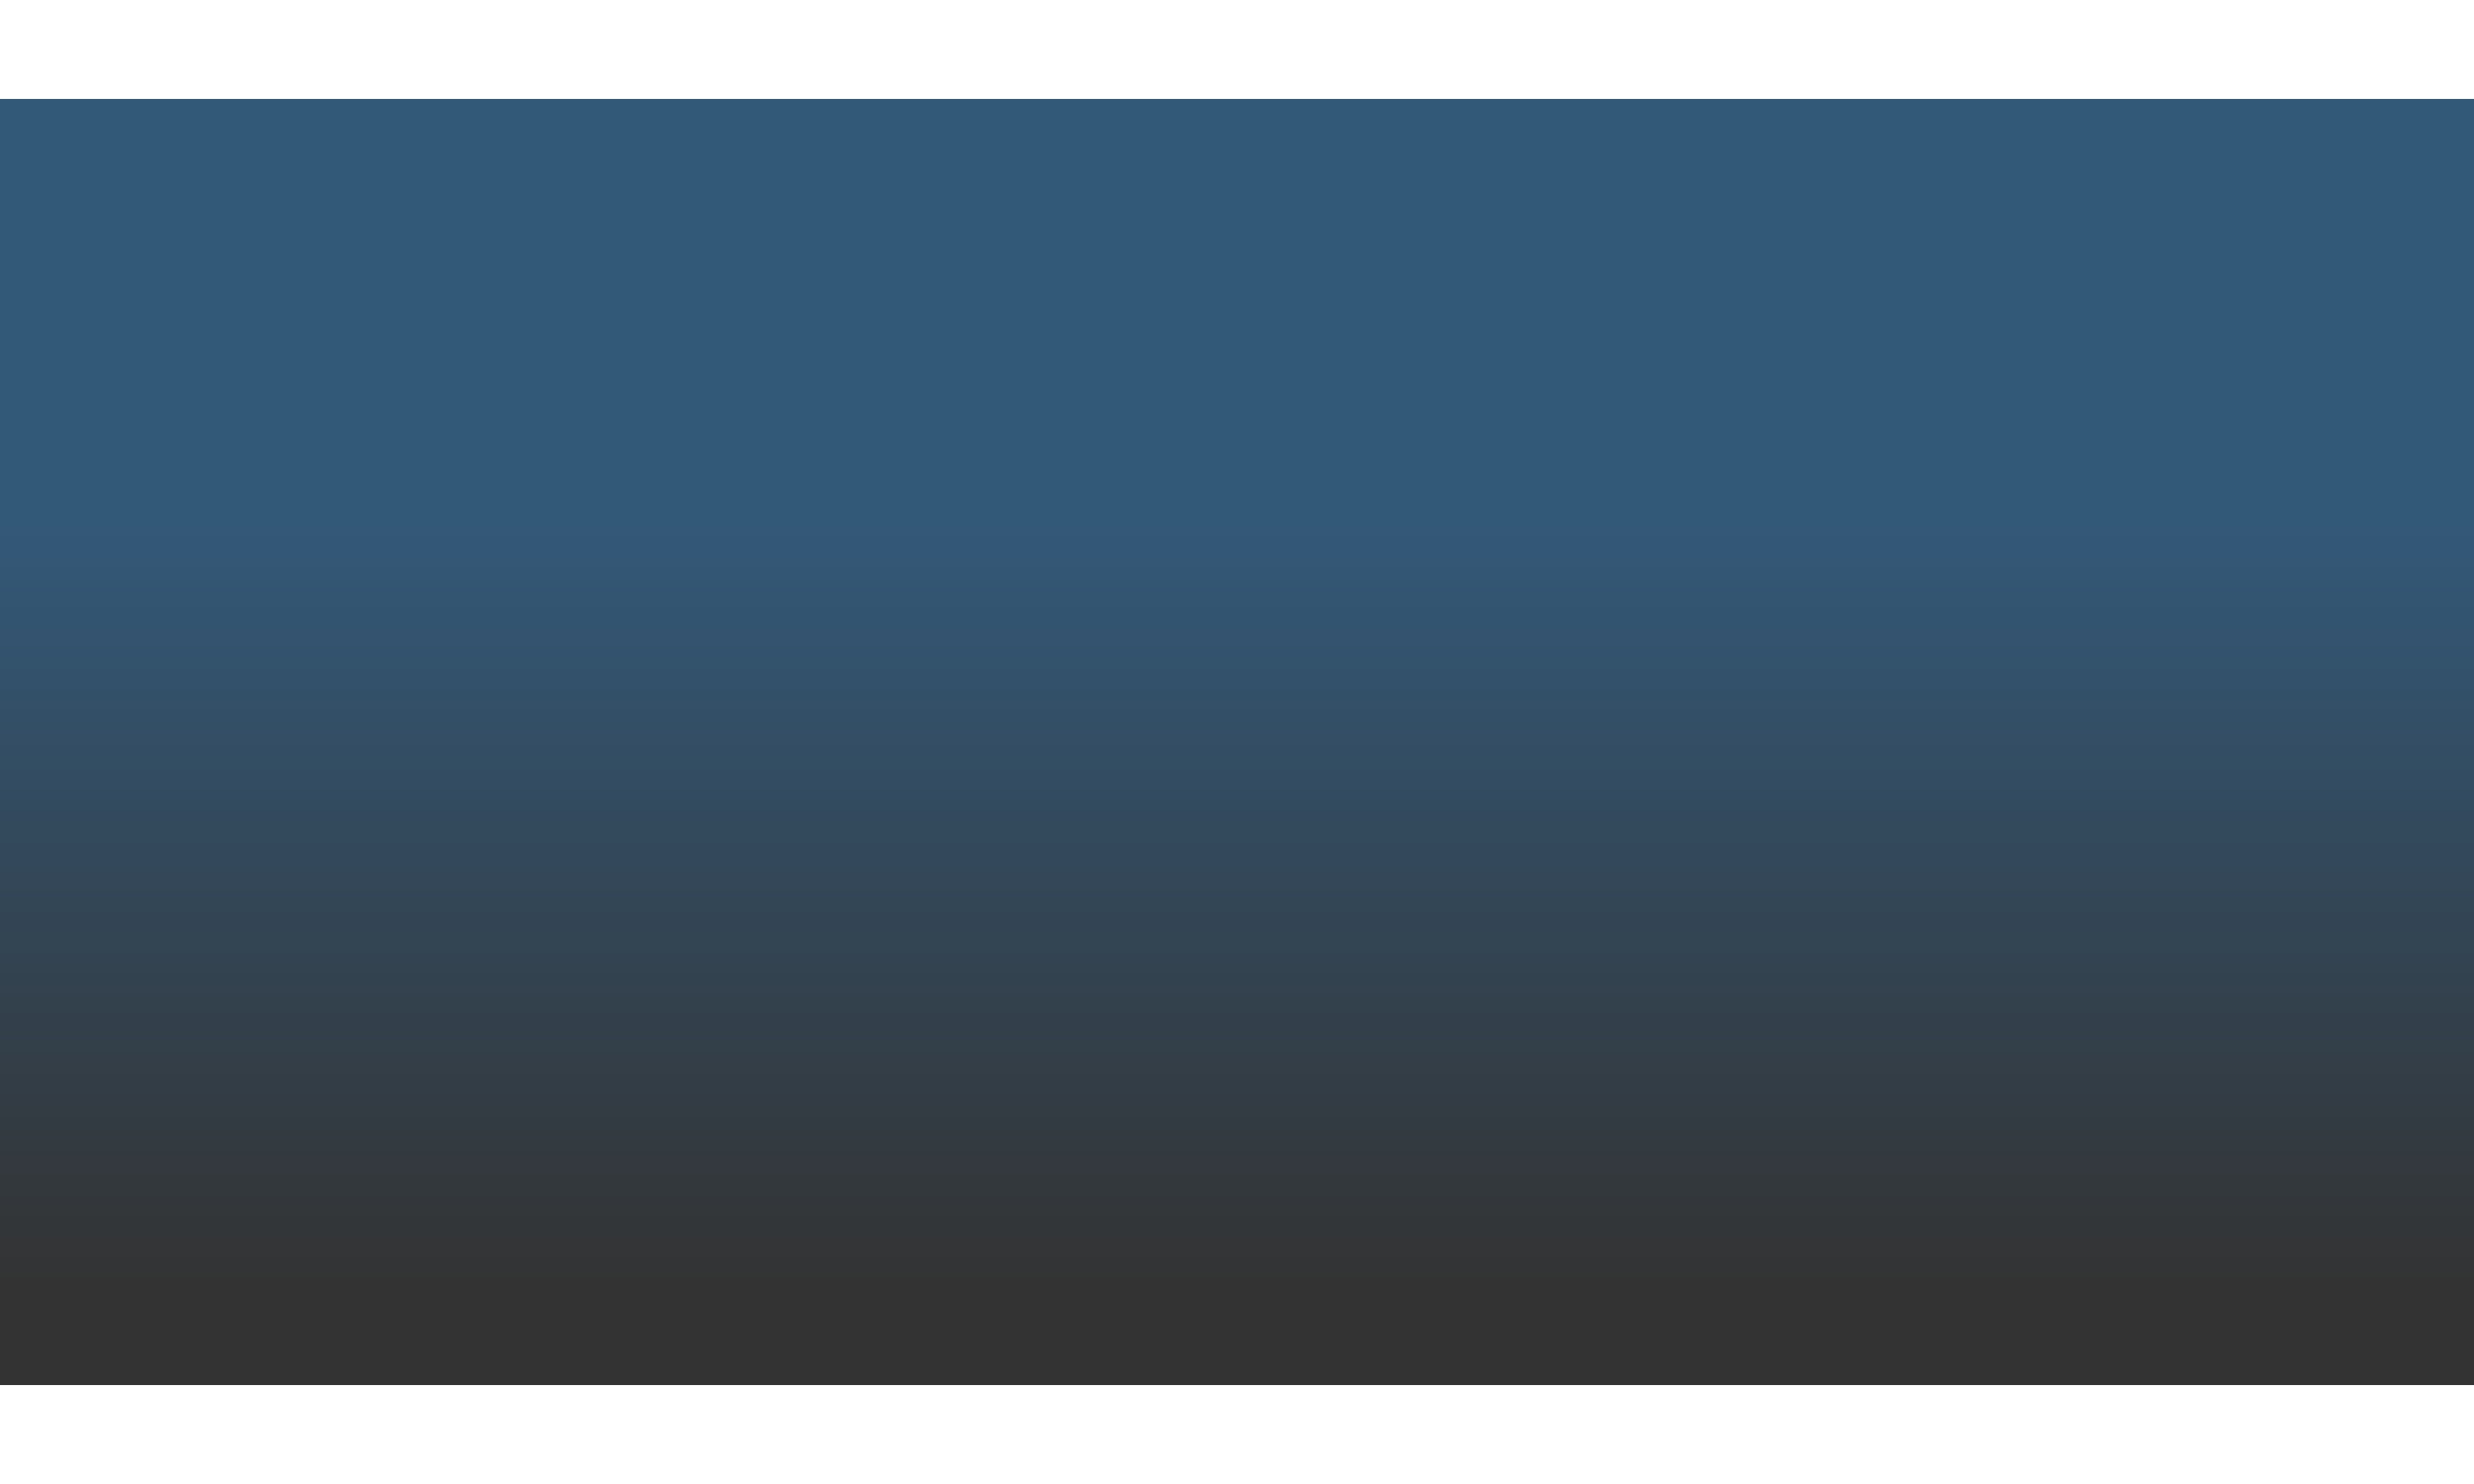 <?xml version="1.0" encoding="UTF-8" standalone="no"?>
<!-- Created with Inkscape (http://www.inkscape.org/) -->

<svg
   xmlns:dc="http://purl.org/dc/elements/1.1/"
   xmlns:cc="http://creativecommons.org/ns#"
   xmlns:rdf="http://www.w3.org/1999/02/22-rdf-syntax-ns#"
   xmlns:svg="http://www.w3.org/2000/svg"
   xmlns="http://www.w3.org/2000/svg"
   xmlns:xlink="http://www.w3.org/1999/xlink"
   xmlns:sodipodi="http://sodipodi.sourceforge.net/DTD/sodipodi-0.dtd"
   xmlns:inkscape="http://www.inkscape.org/namespaces/inkscape"
   width="50"
   height="30"
   id="svg5635"
   version="1.1"
   inkscape:version="0.91pre3 r13670"
   viewBox="0 0 50 30"
   sodipodi:docname="progressbar.svg">
  <defs
     id="defs5637">
    <pattern
       y="0"
       x="0"
       height="6"
       width="6"
       patternUnits="userSpaceOnUse"
       id="EMFhbasepattern" />
    <pattern
       y="0"
       x="0"
       height="6"
       width="6"
       patternUnits="userSpaceOnUse"
       id="EMFhbasepattern-2" />
    <linearGradient
       inkscape:collect="always"
       xlink:href="#linearGradient6185"
       id="linearGradient6191"
       x1="42"
       y1="1025.342"
       x2="42"
       y2="1049.312"
       gradientUnits="userSpaceOnUse"
       gradientTransform="matrix(0.625,0,0,0.65,1.7955524e-6,366.327)" />
    <linearGradient
       inkscape:collect="always"
       id="linearGradient6185">
      <stop
         style="stop-color:#285072;stop-opacity:1"
         offset="0"
         id="stop6187" />
      <stop
         style="stop-color:#282828;stop-opacity:1"
         offset="1"
         id="stop6189" />
    </linearGradient>
  </defs>
  <sodipodi:namedview
     id="base"
     pagecolor="#ffffff"
     bordercolor="#666666"
     borderopacity="1.0"
     inkscape:pageopacity="0.0"
     inkscape:pageshadow="2"
     inkscape:zoom="16.542884"
     inkscape:cx="16.672263"
     inkscape:cy="14.817159"
     inkscape:document-units="px"
     inkscape:current-layer="layer1"
     showgrid="false"
     units="px"
     inkscape:window-width="1920"
     inkscape:window-height="1017"
     inkscape:window-x="-8"
     inkscape:window-y="-8"
     inkscape:window-maximized="1" />
  <g
     inkscape:label="Ebene 1"
     inkscape:groupmode="layer"
     id="layer1"
     transform="translate(0,-1022.362)">
    <rect
       style="opacity:0.95;fill:url(#linearGradient6191);fill-opacity:1;stroke:#000000;stroke-width:0;stroke-linecap:square;stroke-linejoin:miter;stroke-miterlimit:4;stroke-dasharray:none;stroke-dashoffset:0;stroke-opacity:1"
       id="rect6183"
       width="50"
       height="26"
       x="4.9999999e-006"
       y="1024.362"
       rx="0"
       ry="0" />
  </g>
</svg>
